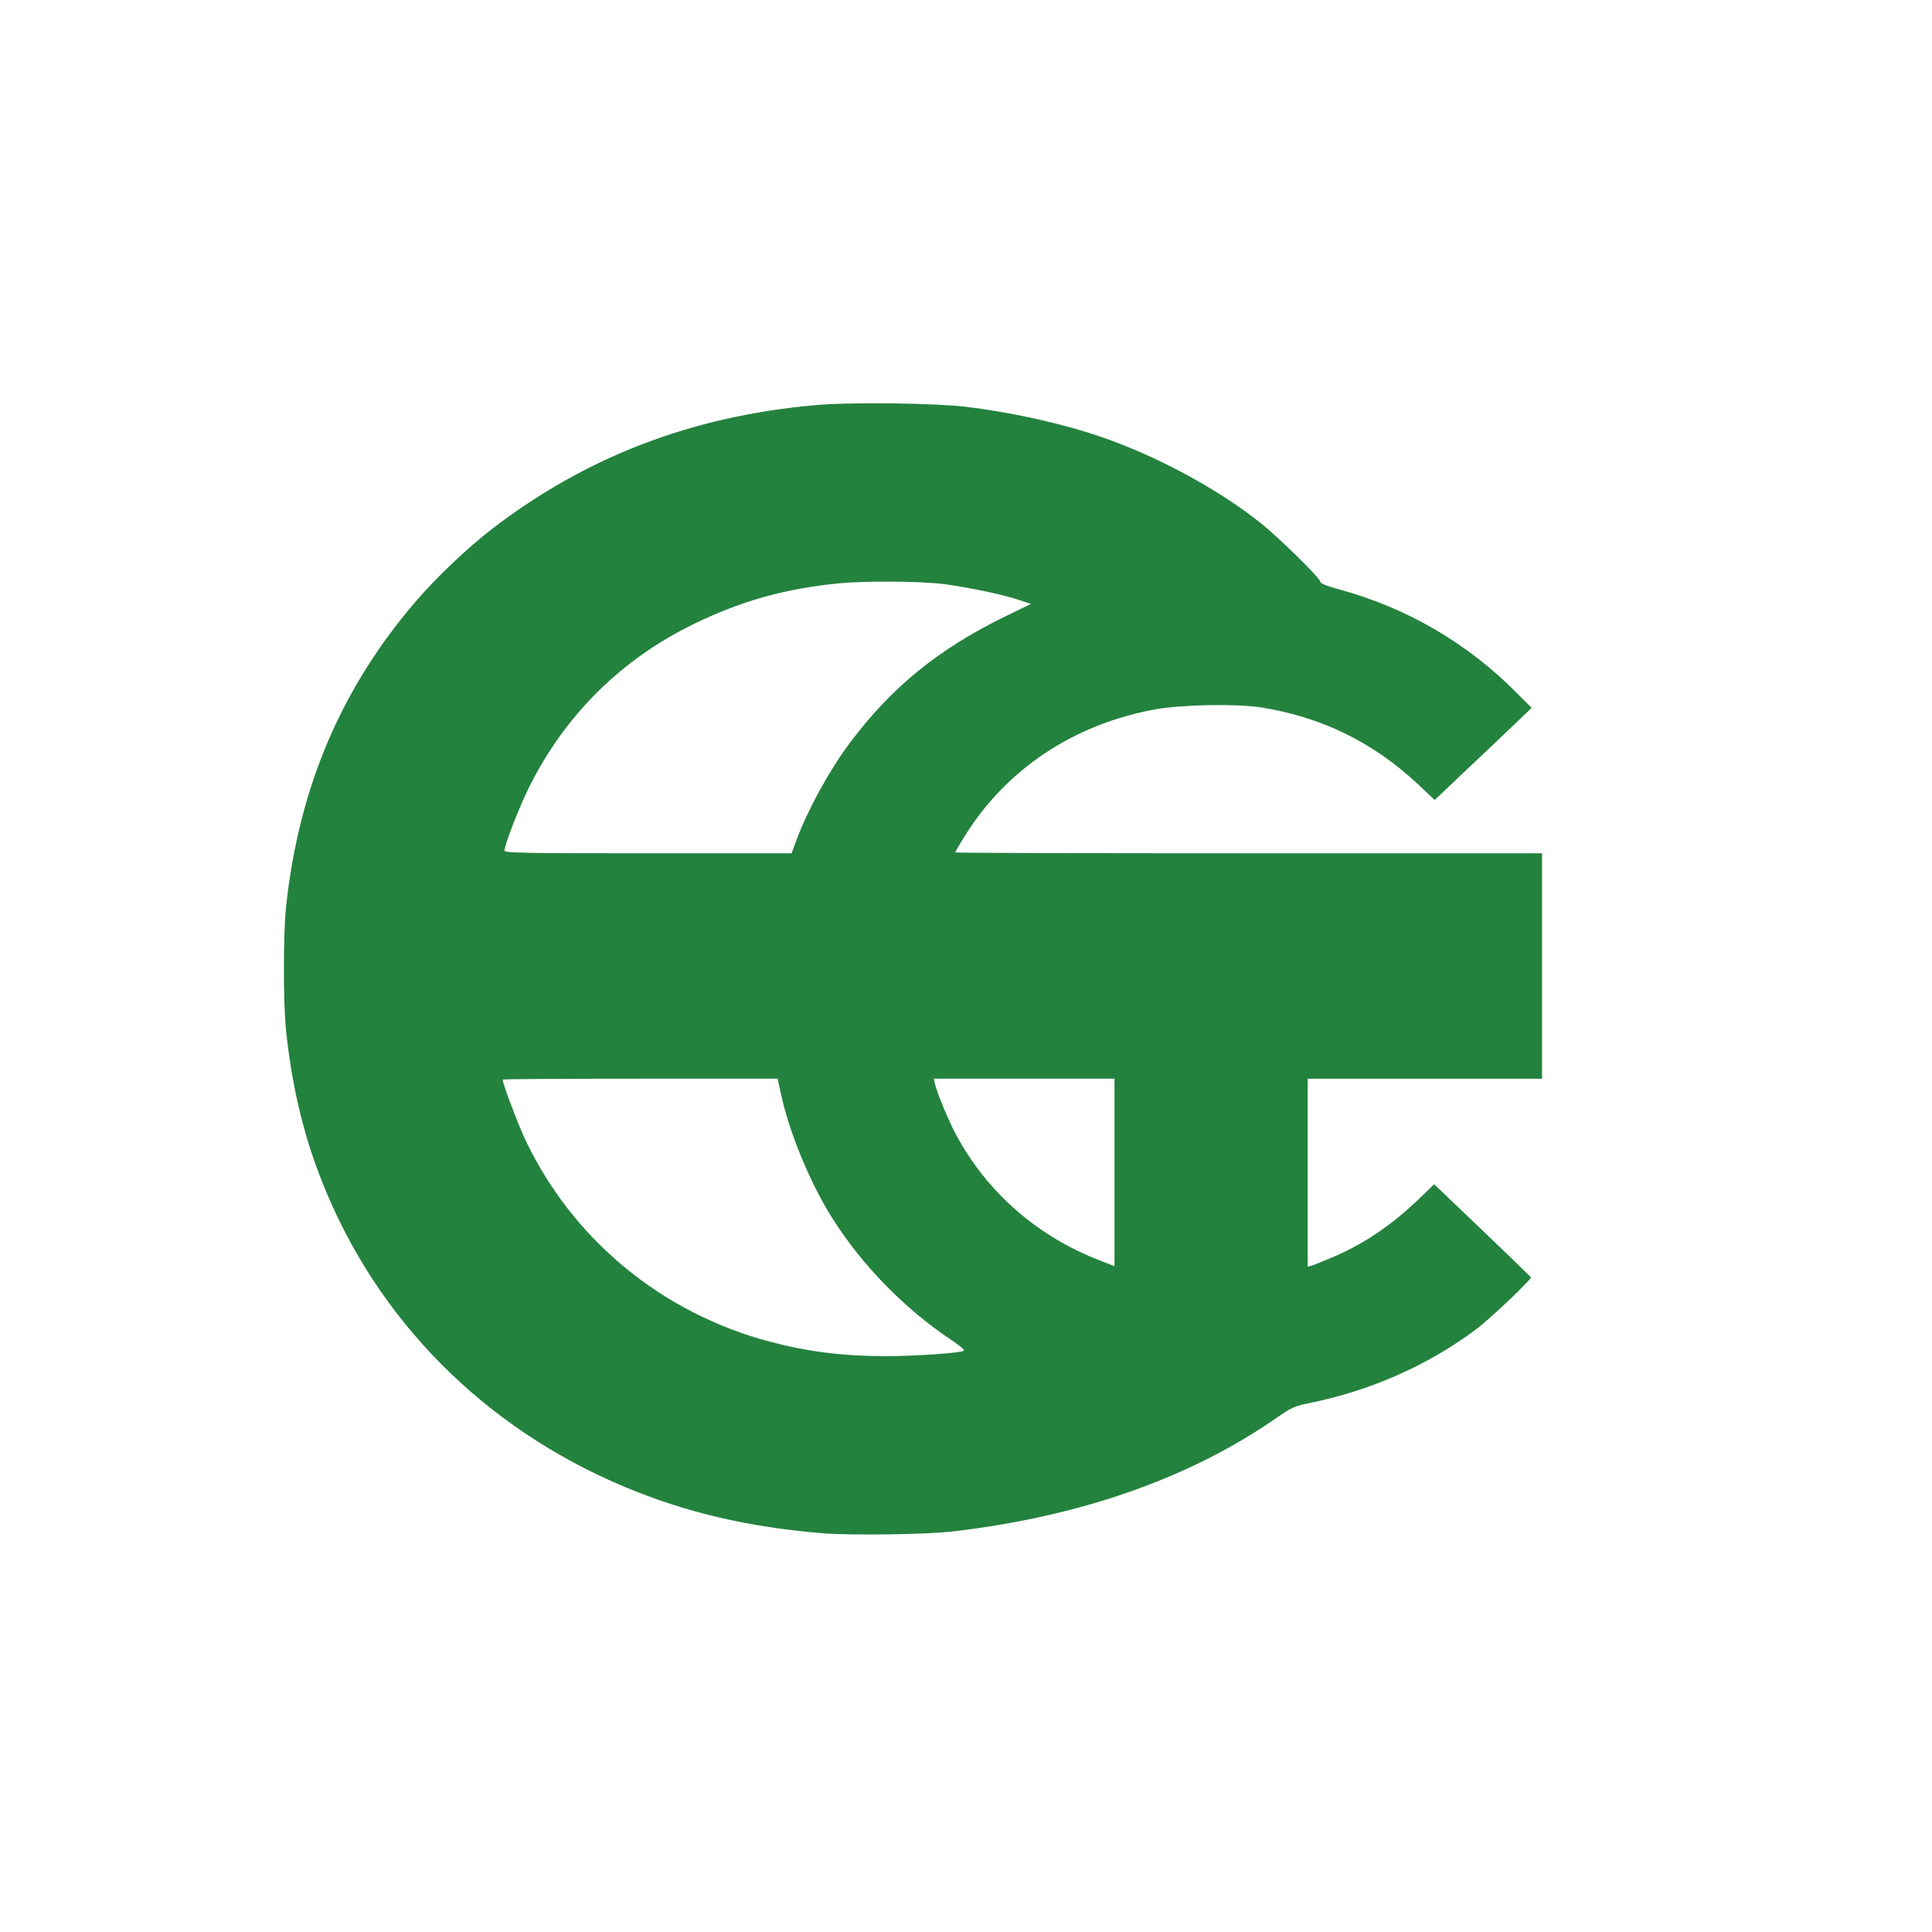 <?xml version="1.0" standalone="no"?>
<!DOCTYPE svg PUBLIC "-//W3C//DTD SVG 20010904//EN"
 "http://www.w3.org/TR/2001/REC-SVG-20010904/DTD/svg10.dtd">
<svg version="1.0" xmlns="http://www.w3.org/2000/svg"
 width="1080pt" height="1080pt" viewBox="0 0 1080 1080"
 preserveAspectRatio="xMidYMid meet">

<g transform="translate(0,1080) scale(0.1,-0.1)"
fill="#23823E" stroke="none">
<path d="M4555 8535 c-692 -62 -1283 -290 -1810 -696 -127 -98 -302 -263 -414
-393 -422 -488 -661 -1048 -732 -1716 -16 -147 -16 -540 0 -690 32 -308 97
-583 201 -845 306 -773 907 -1379 1695 -1708 342 -143 691 -224 1104 -258 161
-13 588 -7 736 11 715 85 1325 301 1808 639 74 51 95 61 168 76 347 69 670
212 939 413 78 58 313 281 308 292 -2 3 -124 122 -272 263 l-269 257 -86 -83
c-152 -146 -310 -253 -484 -326 -51 -22 -102 -42 -114 -46 l-23 -6 0 525 0
526 655 0 655 0 0 630 0 630 -1640 0 c-902 0 -1640 2 -1640 5 0 3 24 45 54 93
233 374 611 625 1066 707 145 26 448 32 586 11 340 -53 631 -195 884 -433 l90
-85 177 168 c98 92 220 208 271 257 l94 90 -79 79 c-276 281 -618 481 -1003
585 -66 18 -100 32 -100 42 0 19 -227 242 -330 325 -259 207 -632 403 -965
507 -210 65 -448 116 -685 145 -177 21 -654 27 -845 9z m721 -1000 c146 -20
328 -58 418 -88 l69 -23 -144 -70 c-374 -183 -635 -395 -870 -709 -111 -148
-235 -374 -295 -537 l-29 -78 -802 0 c-696 0 -803 2 -803 15 0 31 83 246 138
355 201 404 517 717 927 915 261 127 512 196 805 224 151 15 460 12 586 -4z
m-911 -2847 c46 -218 165 -505 291 -703 165 -260 402 -502 661 -675 51 -34 78
-57 70 -61 -23 -13 -274 -30 -437 -30 -239 0 -434 25 -647 81 -605 161 -1102
571 -1367 1130 -43 92 -126 312 -126 335 0 3 346 5 769 5 l768 0 18 -82z
m1865 -442 l0 -524 -77 30 c-352 135 -633 380 -807 702 -43 80 -108 235 -120
289 l-6 27 505 0 505 0 0 -524z"/>
</g>
</svg>
